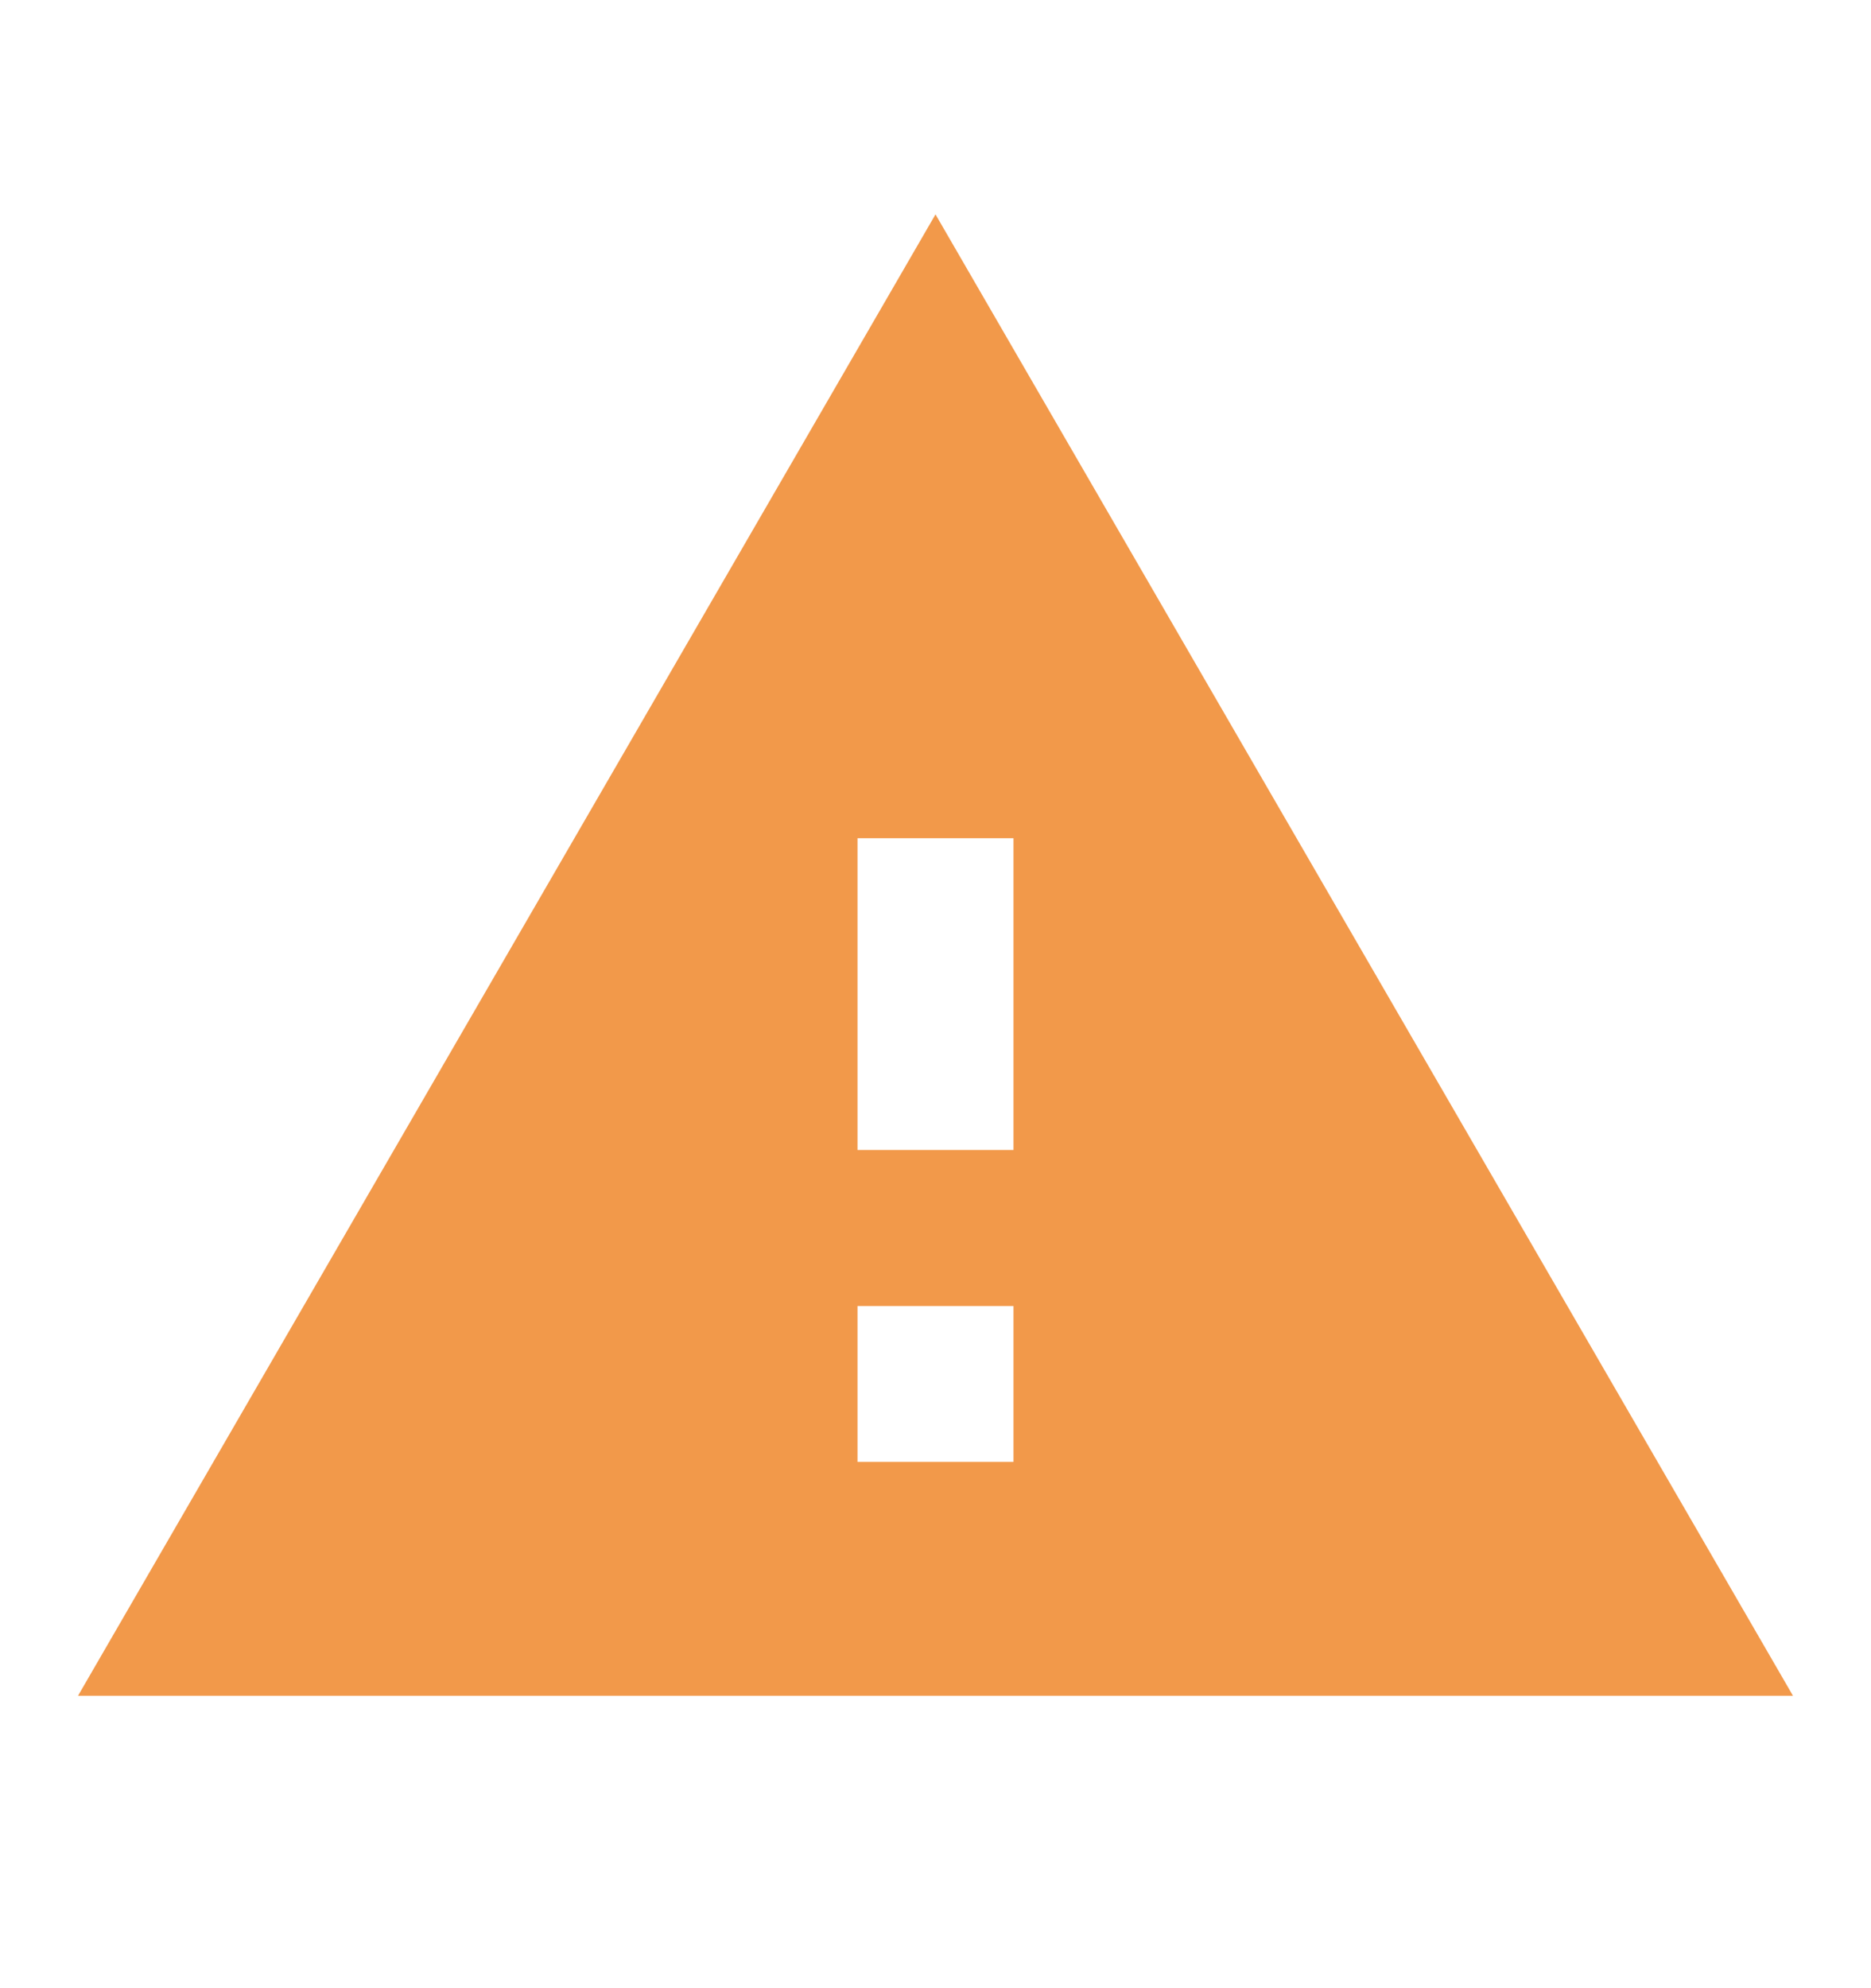 <svg width="16" height="17" viewBox="0 0 16 17" fill="none" xmlns="http://www.w3.org/2000/svg">
<g clip-path="url(#clip0_945_8107)">
<path d="M0.667 14.5H15.333L8 1.833L0.667 14.5ZM8.667 12.5H7.333V11.167H8.667V12.5ZM8.667 9.833H7.333V7.167H8.667V9.833Z" fill="#F2994A"/>
</g>
<defs>
<clipPath id="clip0_945_8107">
<rect width="16" height="16" fill="white" transform="translate(0 0.5)"/>
</clipPath>
</defs>
</svg>
